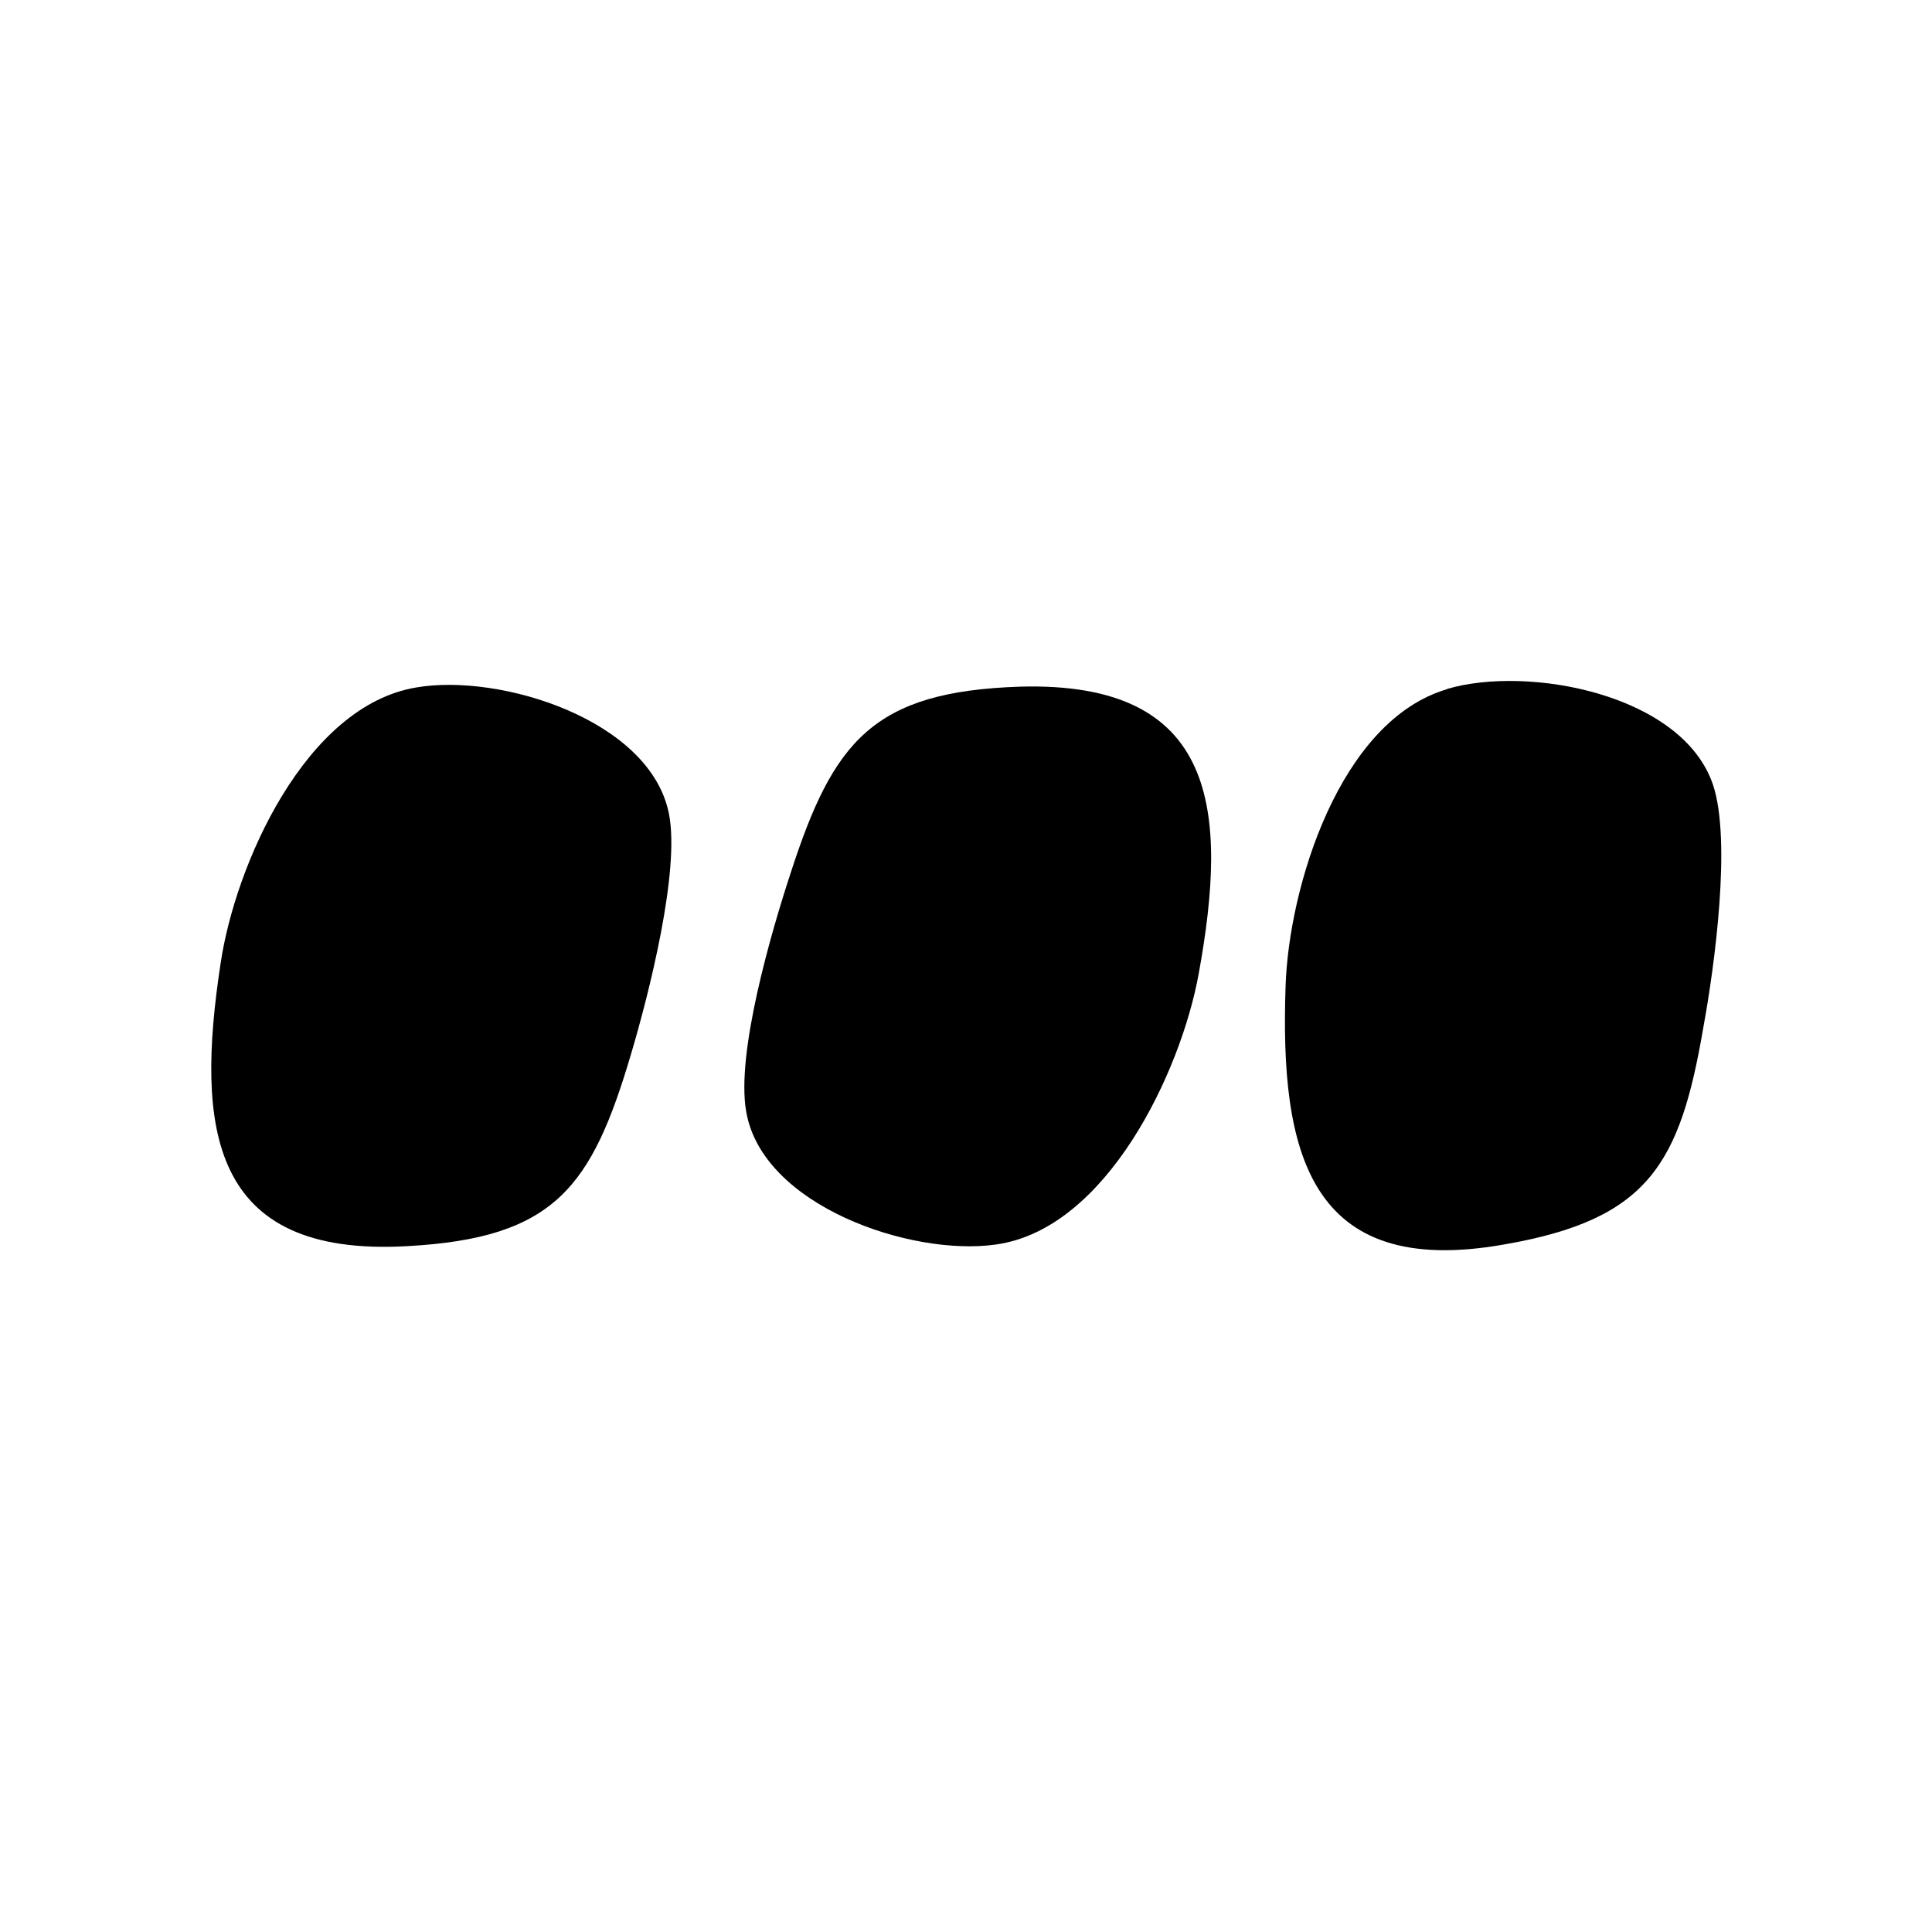 <?xml version="1.0" encoding="UTF-8"?>
<svg id="Layer_1" data-name="Layer 1" xmlns="http://www.w3.org/2000/svg" viewBox="0 0 24 24">
  <path d="M5.17,8.54c1.04-.18,2.91.4,3.14,1.57.14.71-.25,2.24-.47,2.98-.49,1.66-.95,2.29-2.78,2.39-2.46.14-2.63-1.47-2.32-3.51.18-1.22,1.05-3.2,2.43-3.43Z"/>
  <path d="M12.37,15.46c-1.05.15-2.9-.48-3.1-1.65-.13-.72.31-2.23.55-2.96.53-1.64,1.02-2.26,2.85-2.32,2.46-.07,2.59,1.54,2.22,3.57-.22,1.21-1.14,3.17-2.52,3.36Z"/>
  <path d="M17.97,8.56c1.01-.3,2.93.06,3.31,1.19.23.69.02,2.25-.12,3.01-.29,1.7-.68,2.39-2.48,2.7-2.43.43-2.78-1.16-2.71-3.21.04-1.23.67-3.3,2.01-3.69Z"/>
</svg>